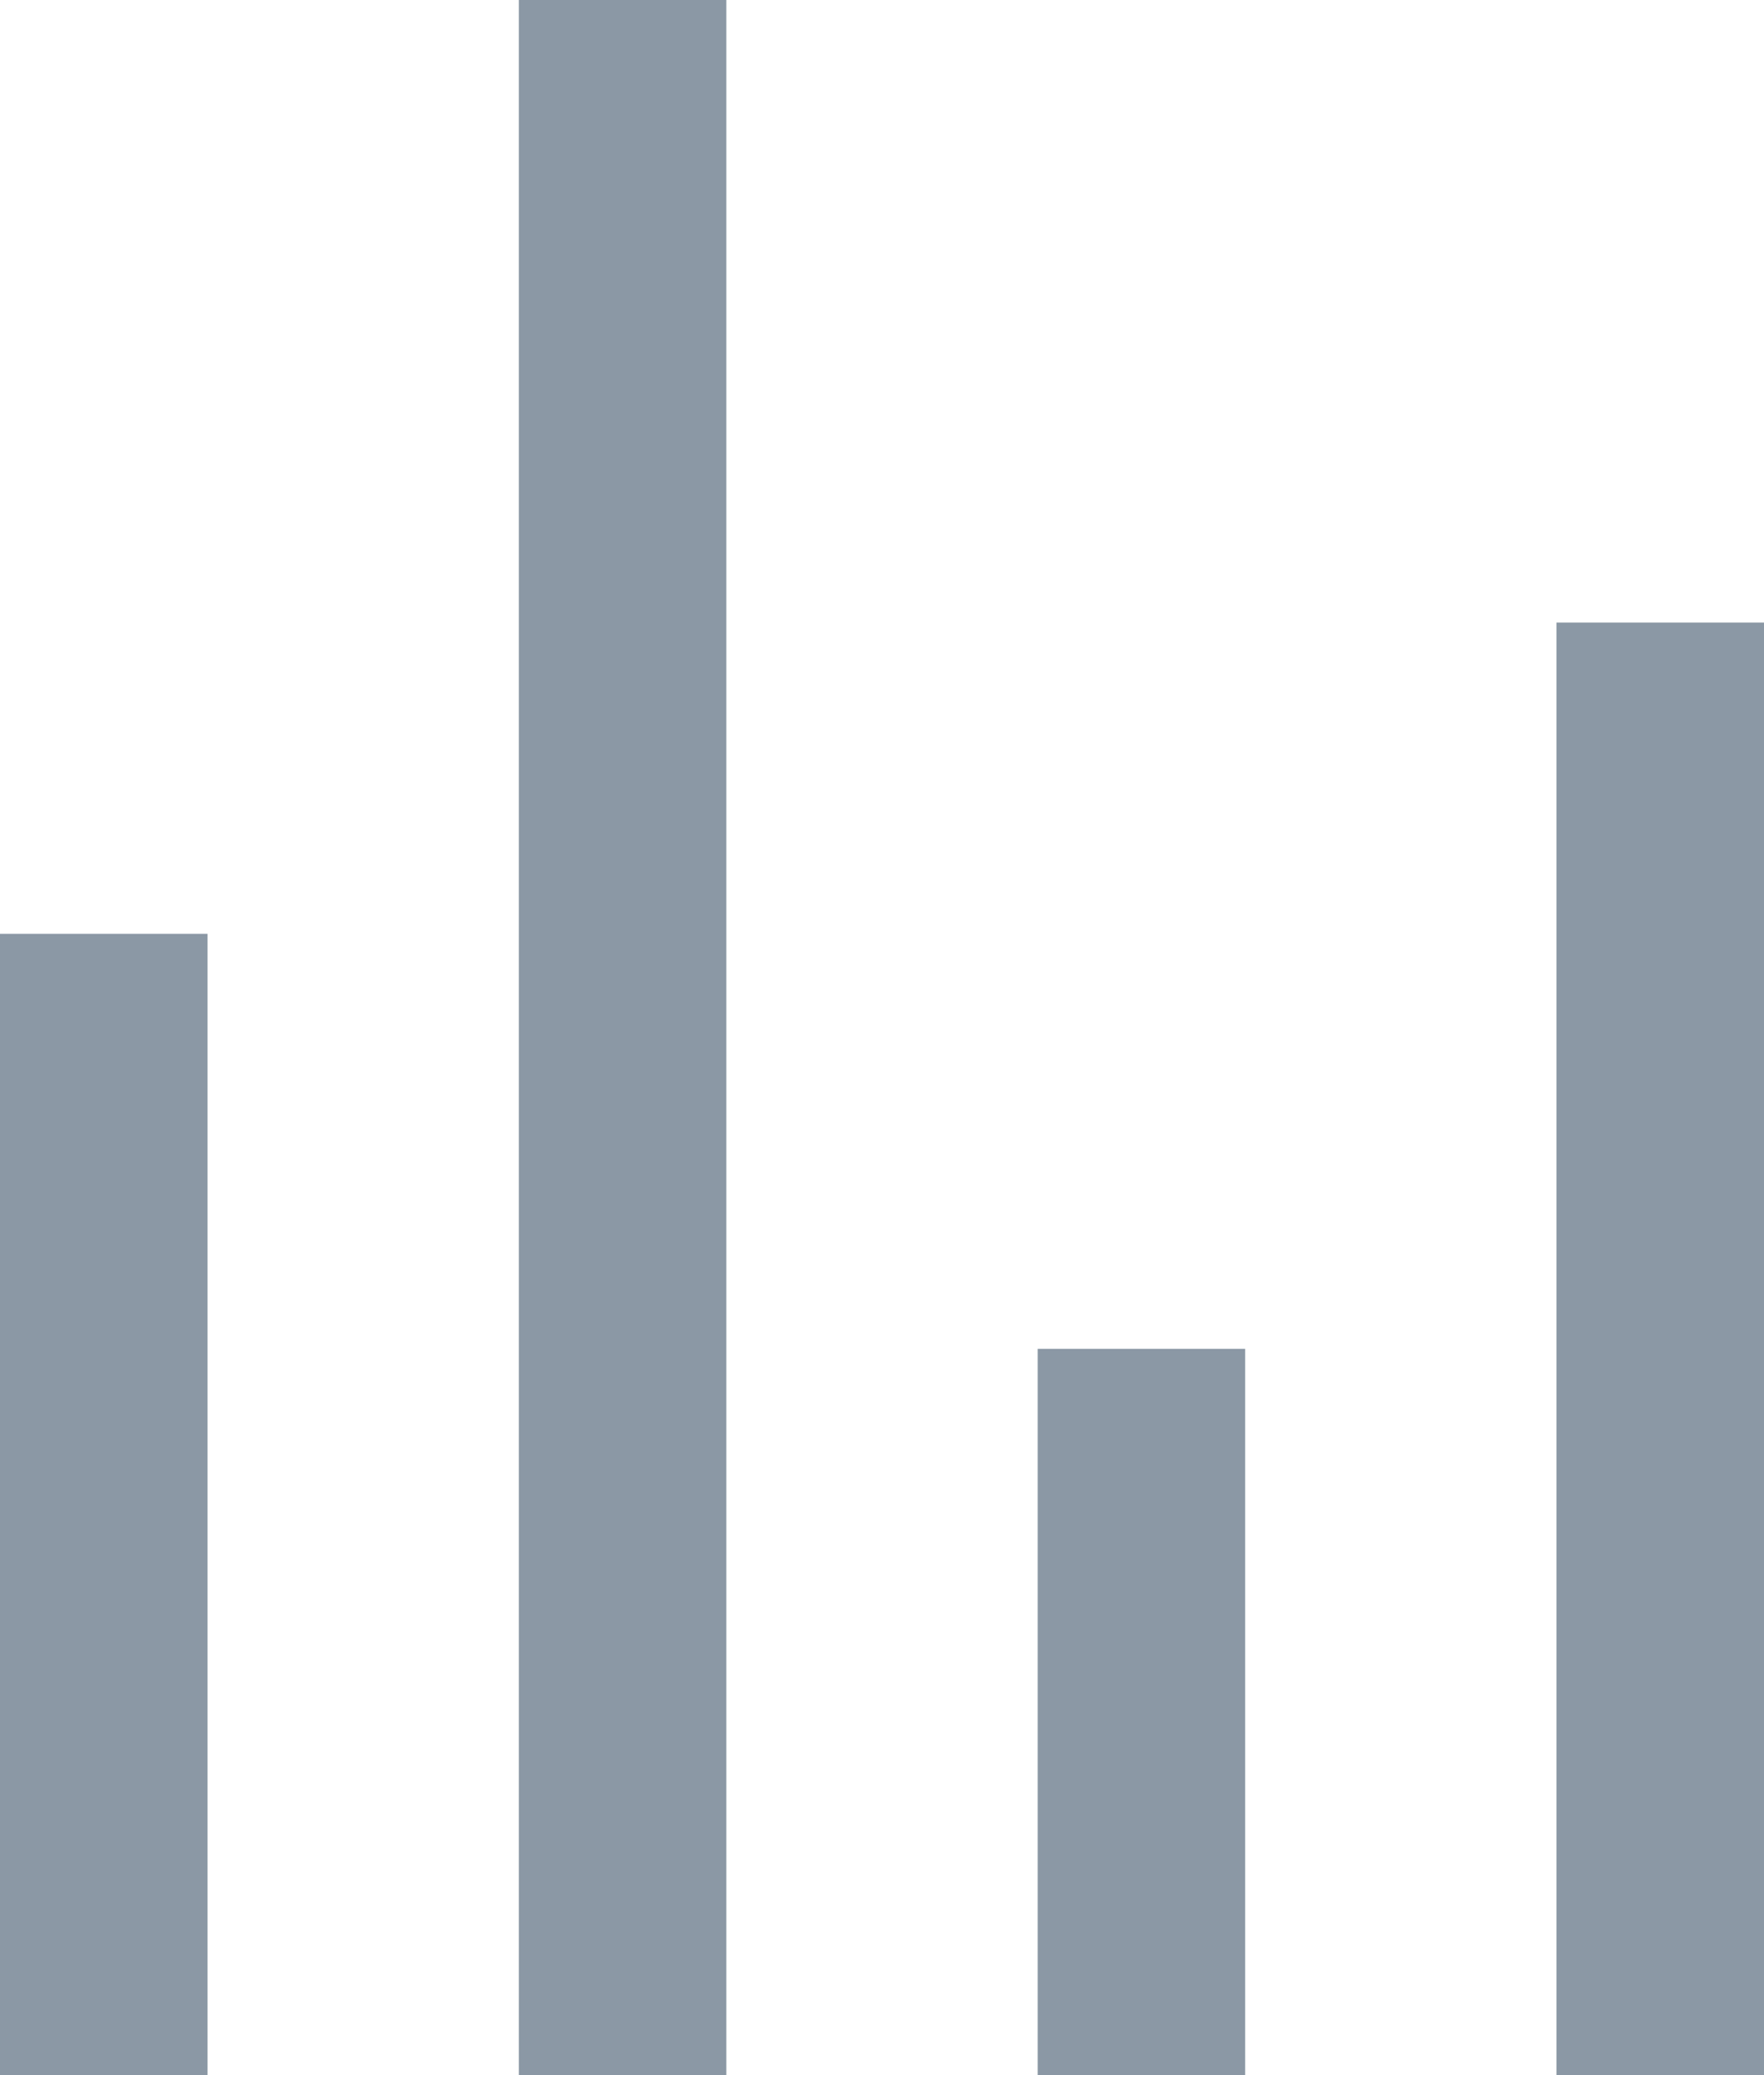 <svg width="17" height="20" viewBox="0 0 17 20" fill="none" xmlns="http://www.w3.org/2000/svg">
<path d="M0 9H2V20H0V9Z" fill="#8B98A5"/>
<path d="M5 0H7V20H5V0Z" fill="#8B98A5"/>
<path d="M10 13H12V20H10V13Z" fill="#8B98A5"/>
<path d="M15 6H17V20H15V6Z" fill="#8B98A5"/>
</svg>
